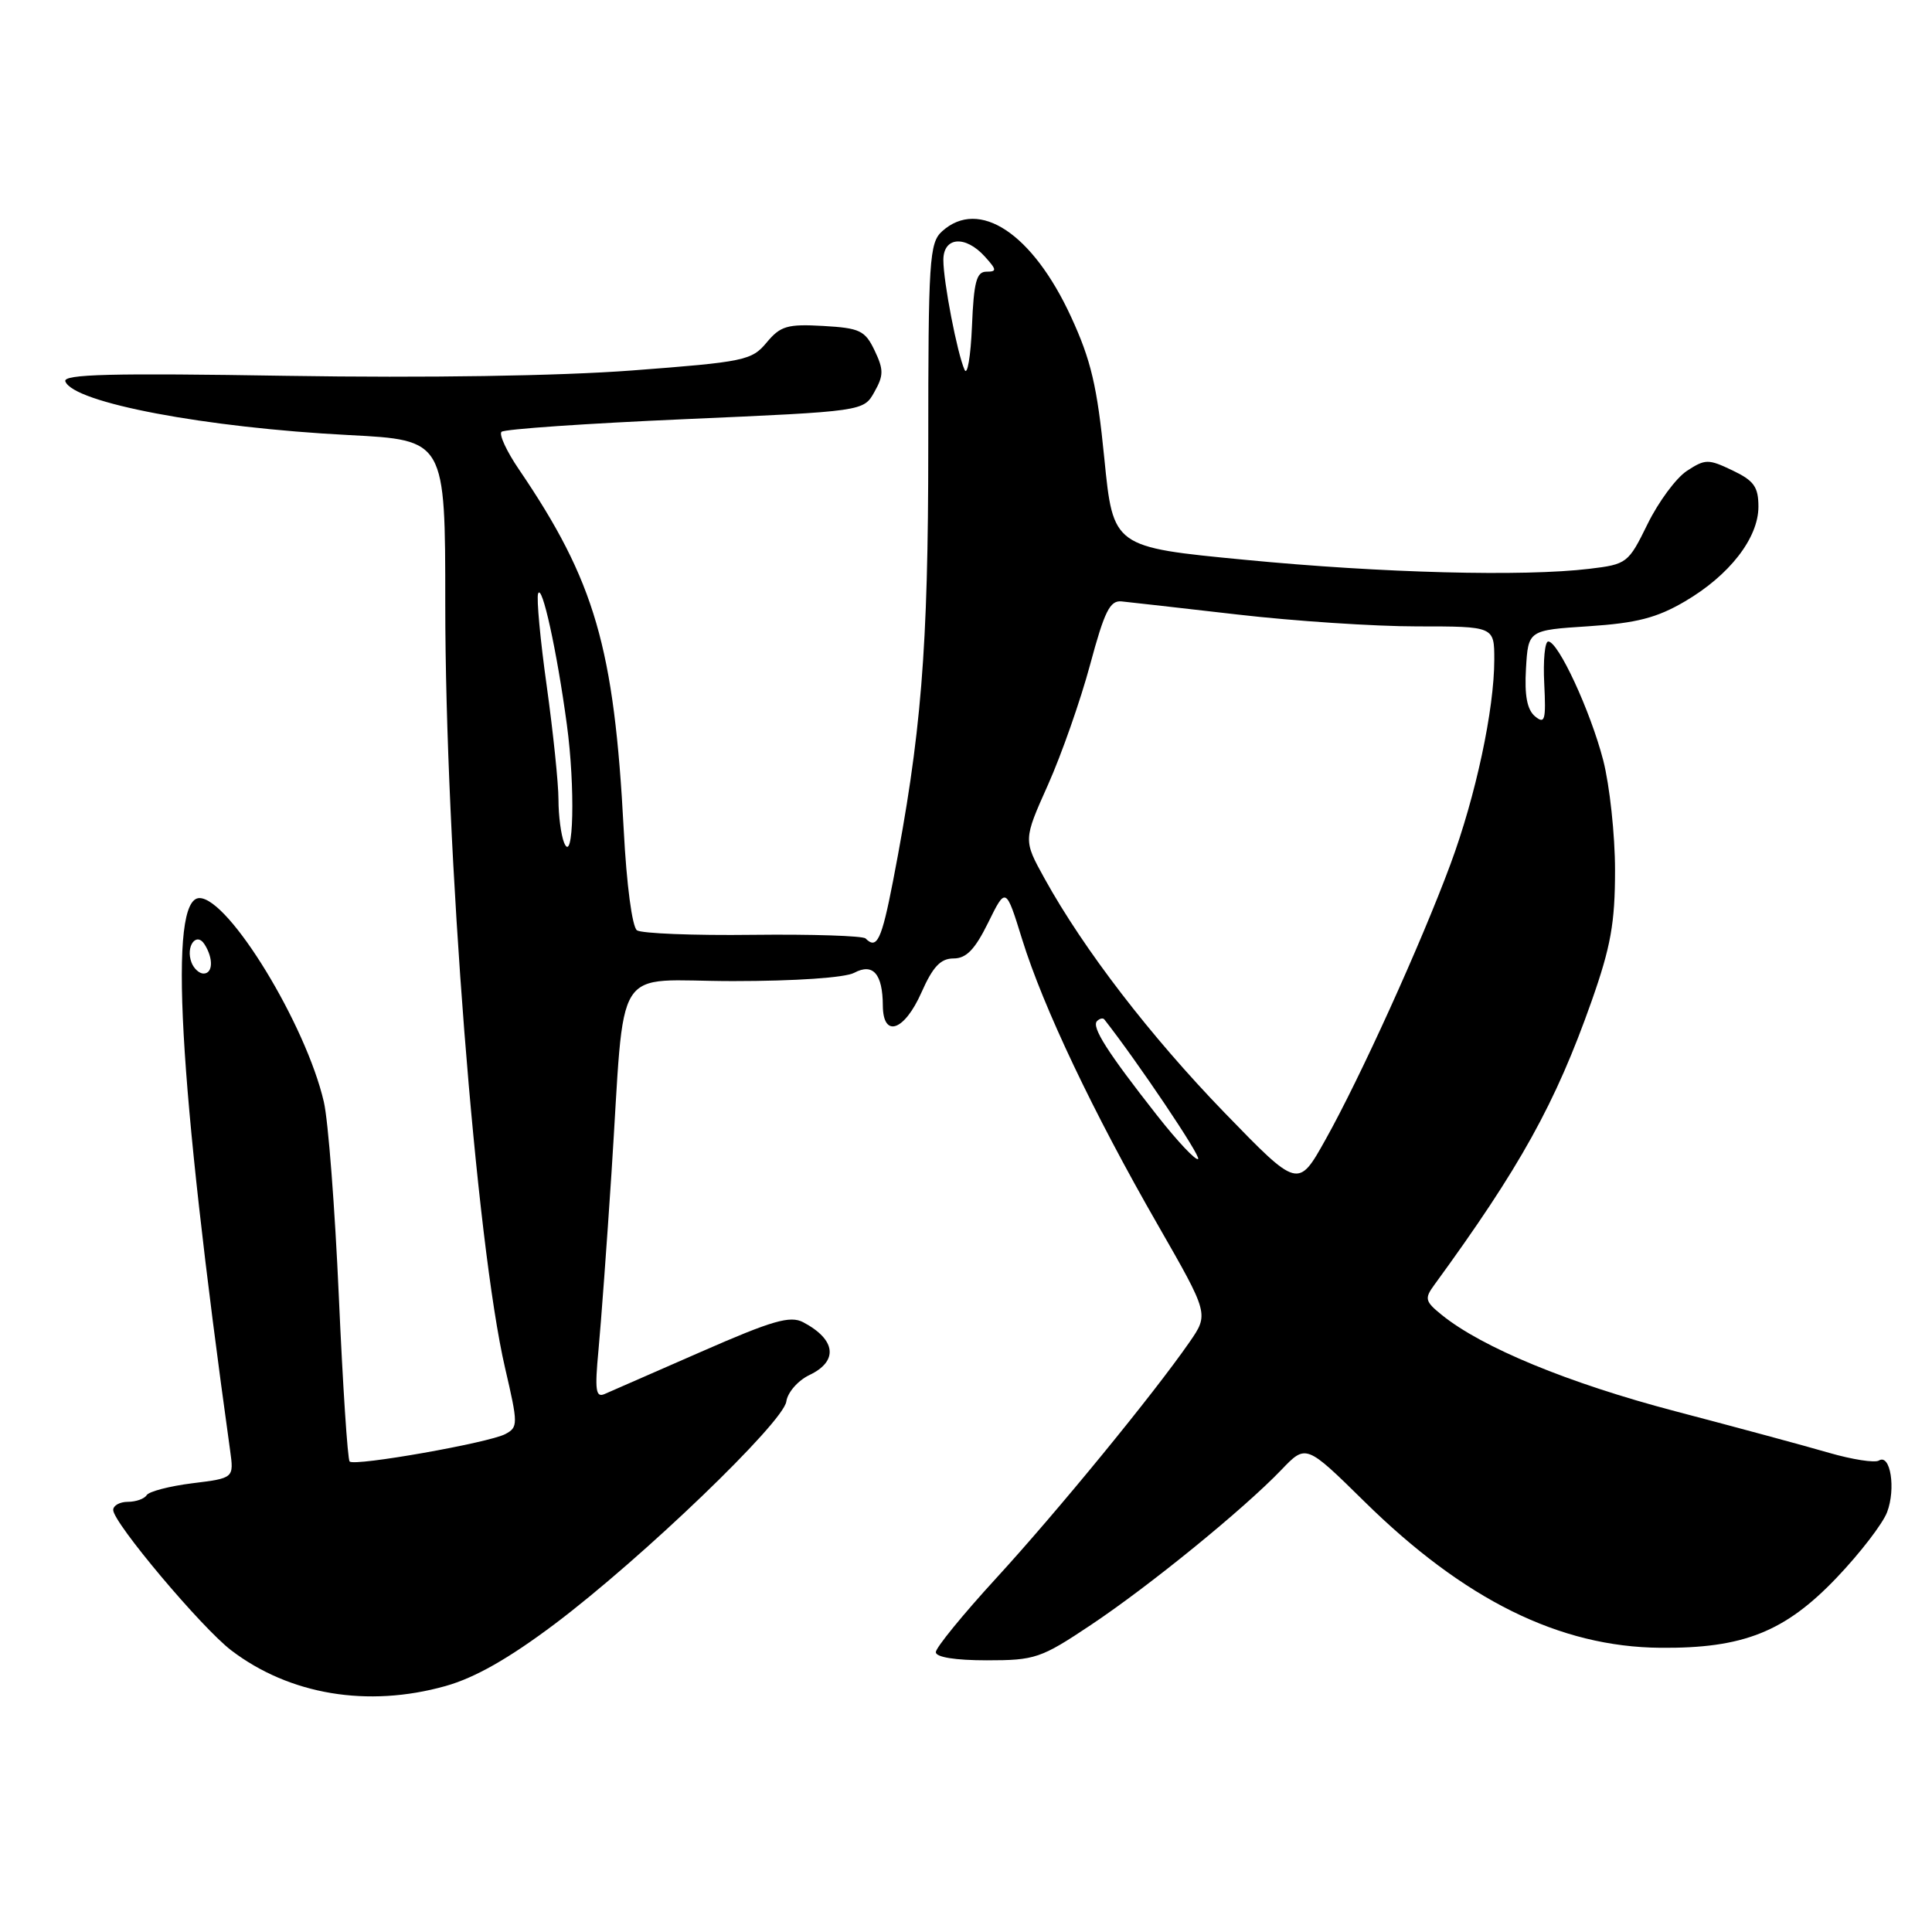 <?xml version="1.0" encoding="UTF-8" standalone="no"?>
<!DOCTYPE svg PUBLIC "-//W3C//DTD SVG 1.1//EN" "http://www.w3.org/Graphics/SVG/1.1/DTD/svg11.dtd" >
<svg xmlns="http://www.w3.org/2000/svg" xmlns:xlink="http://www.w3.org/1999/xlink" version="1.1" viewBox="0 0 256 256">
 <g >
 <path fill="currentColor"
d=" M 59.03 223.41 C 62.94 222.31 67.41 219.77 73.53 215.17 C 85.13 206.43 103.79 188.50 104.19 185.71 C 104.36 184.50 105.73 182.93 107.25 182.20 C 111.12 180.36 110.78 177.50 106.42 175.20 C 104.69 174.30 102.36 174.97 92.92 179.11 C 86.64 181.86 80.87 184.39 80.10 184.72 C 78.94 185.22 78.80 184.20 79.30 178.92 C 79.63 175.39 80.41 164.85 81.02 155.50 C 82.89 126.85 80.91 130.00 97.13 130.00 C 105.42 130.00 111.97 129.55 113.19 128.90 C 115.68 127.57 116.96 129.04 116.98 133.25 C 117.01 137.60 119.83 136.63 122.10 131.50 C 123.61 128.09 124.64 127.00 126.35 127.00 C 128.04 127.00 129.18 125.82 130.94 122.25 C 133.28 117.50 133.28 117.50 135.45 124.50 C 138.24 133.47 144.86 147.42 153.43 162.33 C 160.19 174.12 160.19 174.12 157.60 177.86 C 152.84 184.73 140.07 200.32 131.99 209.13 C 127.60 213.92 124.00 218.33 124.00 218.92 C 124.00 219.59 126.59 220.00 130.76 220.00 C 137.14 220.00 137.92 219.74 144.51 215.34 C 152.28 210.16 164.75 200.01 169.78 194.77 C 173.05 191.35 173.05 191.35 180.78 198.95 C 194.01 211.98 206.64 218.23 220.00 218.34 C 230.98 218.44 236.52 216.24 243.38 209.04 C 246.47 205.80 249.47 201.90 250.05 200.37 C 251.23 197.26 250.49 192.58 248.96 193.53 C 248.42 193.86 245.45 193.40 242.37 192.51 C 239.29 191.61 230.11 189.13 221.96 186.99 C 207.84 183.28 196.37 178.55 191.05 174.24 C 188.82 172.44 188.73 172.06 190.05 170.26 C 201.43 154.66 206.10 146.24 210.89 132.67 C 213.44 125.44 214.00 122.30 214.00 115.31 C 214.00 110.63 213.29 104.06 212.43 100.72 C 210.73 94.19 206.48 85.00 205.15 85.00 C 204.70 85.00 204.46 87.51 204.62 90.58 C 204.86 95.44 204.71 96.00 203.40 94.92 C 202.35 94.04 201.99 92.17 202.20 88.59 C 202.50 83.50 202.50 83.50 210.53 82.98 C 216.86 82.56 219.54 81.87 223.24 79.70 C 229.16 76.24 233.00 71.29 233.00 67.14 C 233.00 64.51 232.41 63.69 229.56 62.33 C 226.36 60.80 225.95 60.81 223.53 62.39 C 222.10 63.32 219.76 66.49 218.32 69.42 C 215.76 74.64 215.59 74.77 210.60 75.37 C 201.86 76.42 183.22 75.94 165.00 74.18 C 147.50 72.50 147.50 72.50 146.33 60.76 C 145.38 51.17 144.57 47.72 141.91 41.96 C 136.82 30.92 129.73 26.22 124.83 30.65 C 123.14 32.18 123.00 34.42 123.00 59.12 C 123.00 86.09 122.08 97.38 118.33 116.75 C 116.81 124.57 116.19 125.86 114.69 124.35 C 114.33 124.00 107.62 123.78 99.77 123.87 C 91.92 123.97 85.01 123.69 84.40 123.27 C 83.77 122.83 83.02 117.21 82.65 110.00 C 81.38 85.77 78.83 77.00 68.75 62.18 C 67.13 59.80 66.10 57.57 66.45 57.22 C 66.80 56.86 77.74 56.11 90.76 55.54 C 114.43 54.50 114.43 54.50 115.86 51.94 C 117.10 49.74 117.10 48.98 115.89 46.44 C 114.62 43.79 113.94 43.47 109.08 43.19 C 104.33 42.92 103.41 43.19 101.58 45.39 C 99.61 47.76 98.65 47.96 83.73 49.09 C 74.02 49.82 56.46 50.09 38.07 49.80 C 14.71 49.42 8.29 49.58 8.66 50.54 C 9.74 53.37 27.22 56.67 46.25 57.65 C 59.00 58.31 59.00 58.31 59.00 80.07 C 59.00 112.53 63.09 164.77 66.93 181.29 C 68.66 188.73 68.66 189.11 66.96 190.02 C 64.79 191.18 46.99 194.32 46.33 193.66 C 46.06 193.40 45.42 183.58 44.90 171.84 C 44.38 160.10 43.49 148.47 42.91 146.00 C 40.54 135.75 30.31 119.00 26.43 119.00 C 22.30 119.00 23.63 142.90 30.49 192.18 C 31.00 195.86 31.00 195.86 25.49 196.54 C 22.45 196.92 19.73 197.63 19.43 198.12 C 19.13 198.60 18.01 199.00 16.94 199.00 C 15.87 199.00 15.00 199.49 15.00 200.08 C 15.00 201.76 26.71 215.68 30.64 218.68 C 38.37 224.57 48.74 226.30 59.03 223.41 Z  M 162.25 147.43 C 152.43 137.29 143.61 125.82 138.41 116.41 C 135.59 111.31 135.59 111.31 138.86 104.00 C 140.66 99.97 143.17 92.81 144.44 88.09 C 146.35 80.99 147.07 79.53 148.62 79.69 C 149.66 79.79 156.57 80.58 164.00 81.43 C 171.43 82.29 182.11 83.00 187.75 83.00 C 198.00 83.00 198.00 83.00 198.00 87.41 C 198.00 94.00 195.54 105.49 192.20 114.50 C 188.32 124.98 180.22 142.83 175.64 151.00 C 172.01 157.50 172.01 157.50 162.25 147.43 Z  M 153.31 147.79 C 146.72 139.40 144.60 136.07 145.36 135.30 C 145.71 134.95 146.15 134.85 146.33 135.08 C 150.72 140.67 159.14 153.19 158.76 153.57 C 158.48 153.85 156.03 151.25 153.31 147.79 Z  M 25.38 127.55 C 24.56 125.42 26.01 123.41 27.11 125.14 C 28.29 127.00 28.22 129.00 26.97 129.00 C 26.40 129.00 25.69 128.35 25.38 127.55 Z  M 74.75 111.67 C 74.34 110.66 74.00 108.09 74.00 105.95 C 74.00 103.82 73.30 97.06 72.45 90.94 C 71.59 84.82 71.08 79.29 71.30 78.66 C 71.80 77.19 73.79 86.21 75.11 96.00 C 76.24 104.31 76.00 114.71 74.75 111.67 Z  M 127.81 49.00 C 126.84 46.84 125.00 37.33 125.00 34.45 C 125.00 31.38 127.91 31.14 130.50 34.00 C 132.09 35.76 132.11 36.00 130.70 36.00 C 129.39 36.00 129.03 37.37 128.79 43.25 C 128.62 47.24 128.18 49.83 127.81 49.00 Z "/>
</g>
</svg>